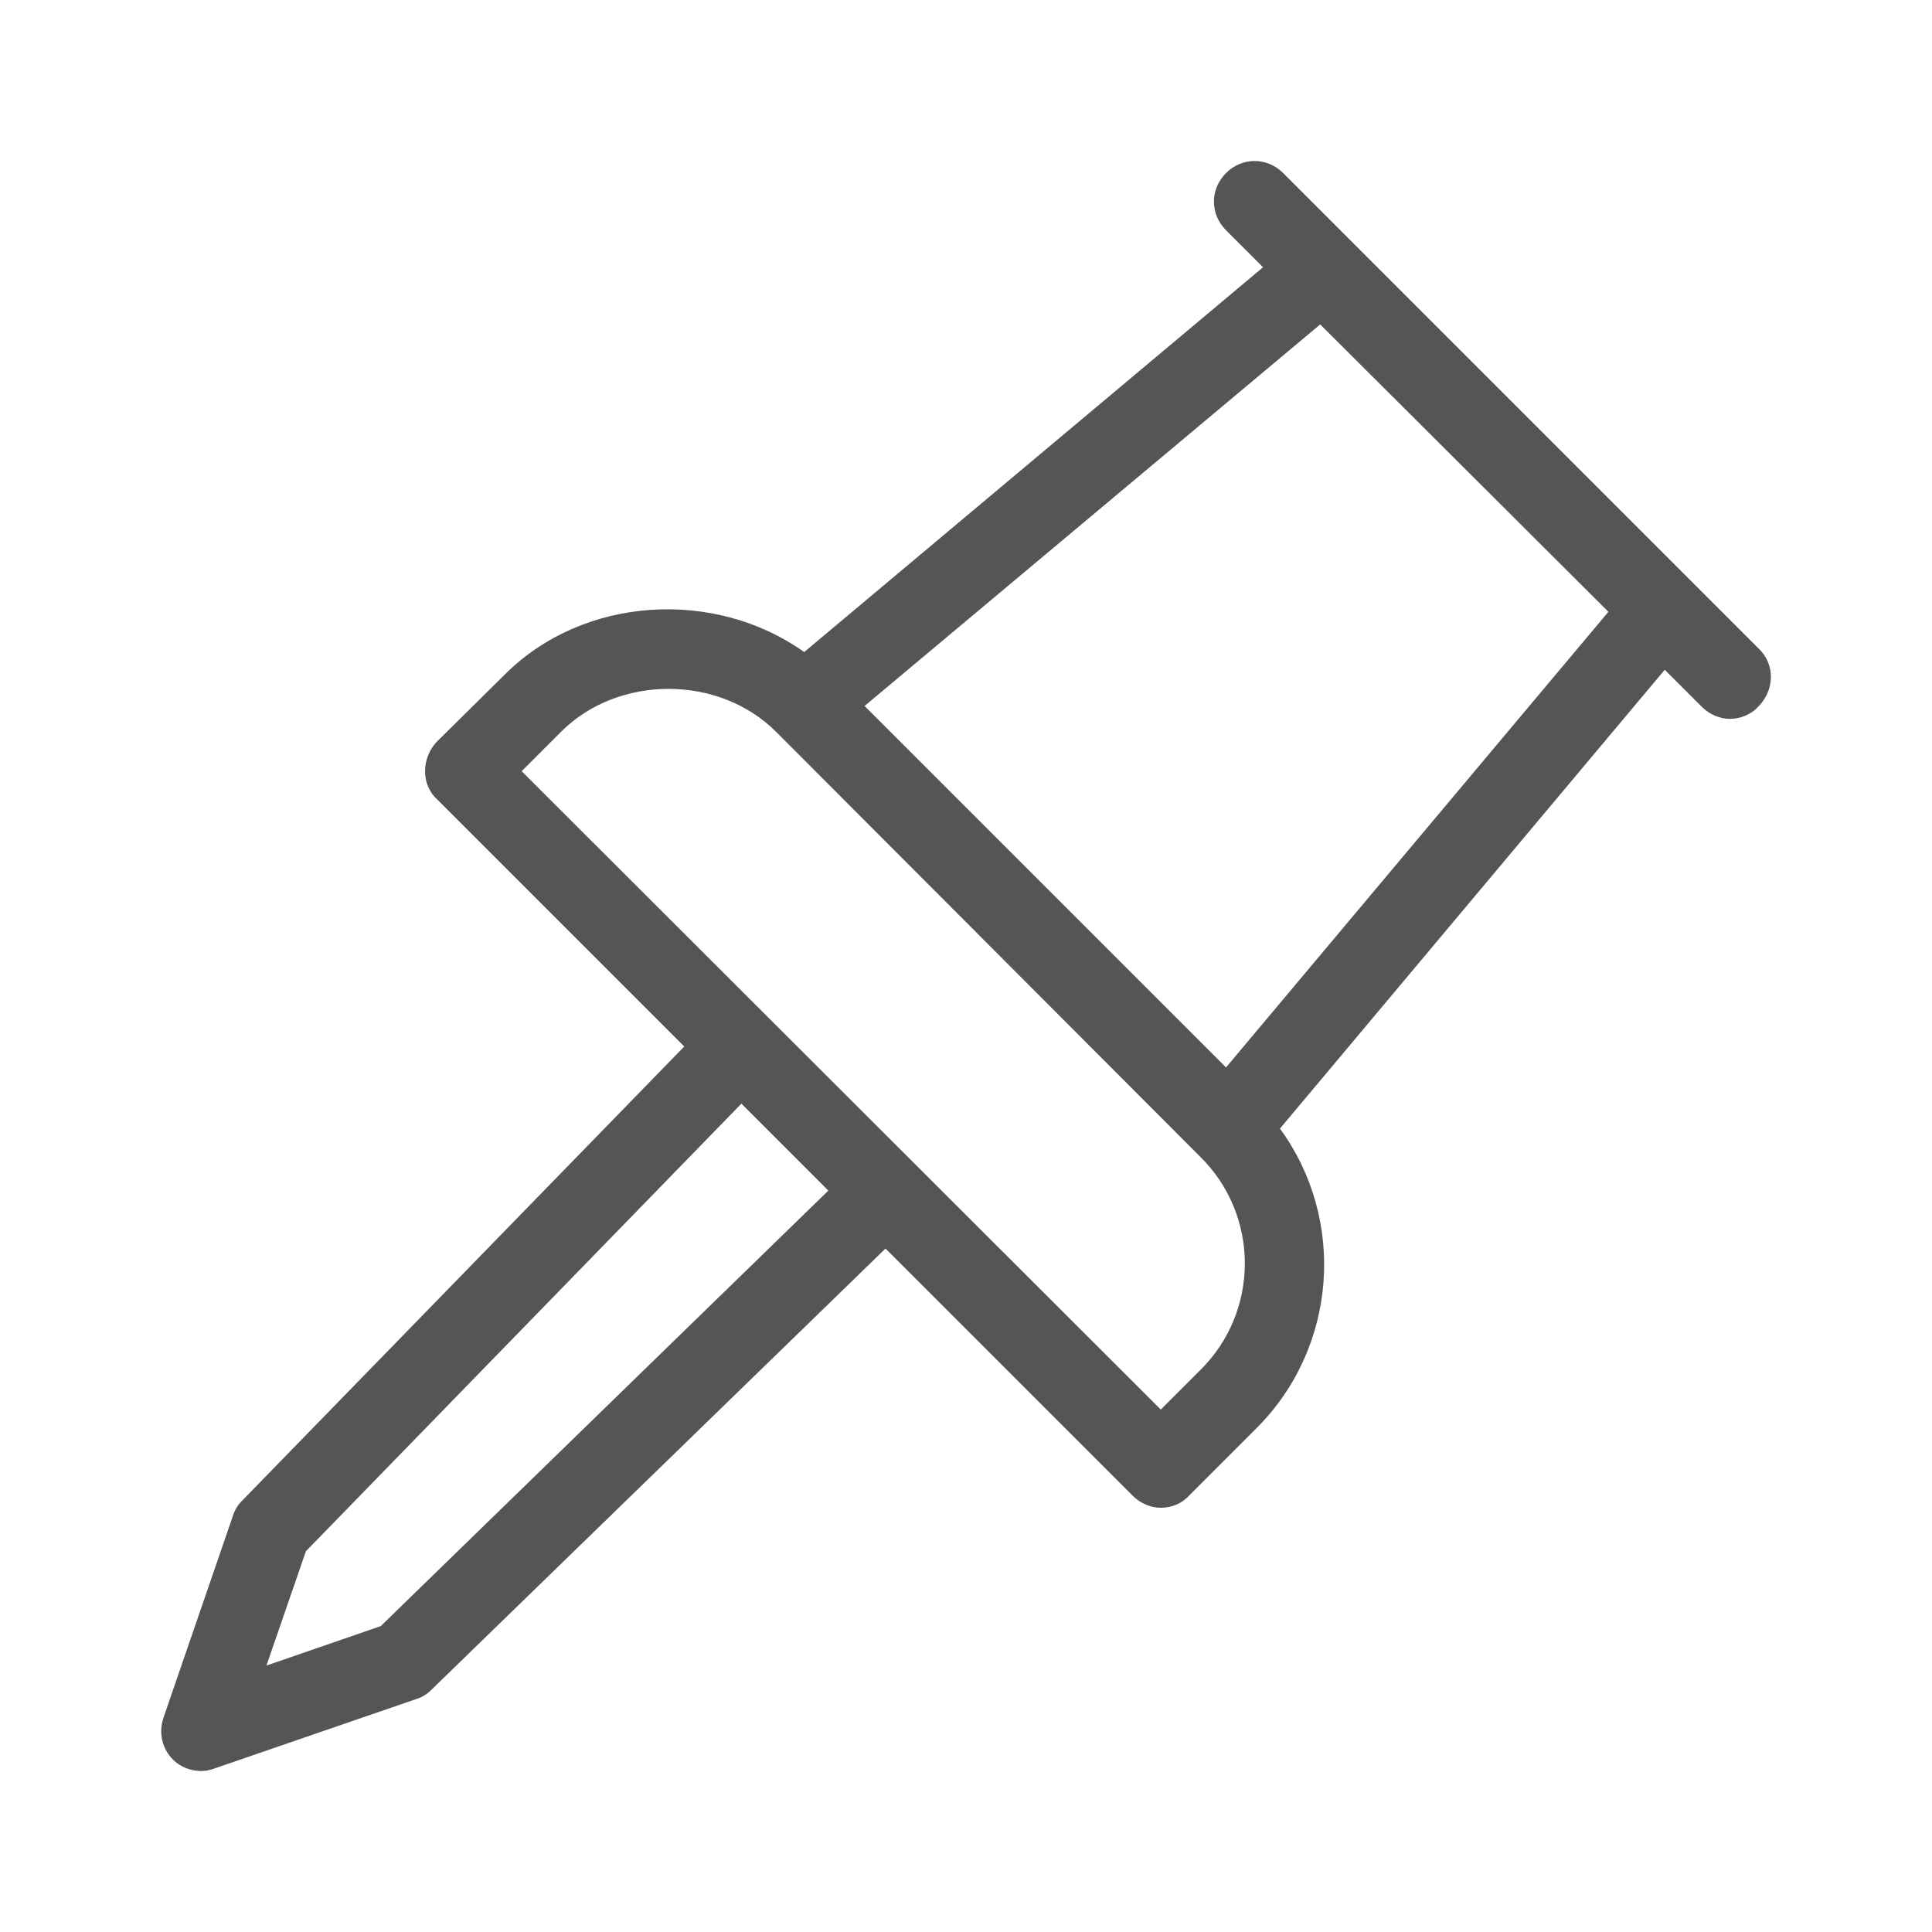 <svg width="24" height="24" viewBox="0 0 24 24" fill="none" xmlns="http://www.w3.org/2000/svg">
<path d="M21.85 8.06L15.94 2.15C15.74 1.95 15.43 1.95 15.23 2.15C15.03 2.35 15.03 2.66 15.23 2.86L15.69 3.32L9.99 8.1C8.88 7.31 7.25 7.4 6.27 8.38L5.42 9.22C5.33 9.32 5.28 9.45 5.28 9.58C5.28 9.71 5.33 9.84 5.43 9.93L8.5 13L3 18.65C2.95 18.7 2.91 18.77 2.89 18.84L2.03 21.34C1.97 21.52 2.01 21.72 2.15 21.86C2.24 21.95 2.37 22 2.5 22C2.55 22 2.61 21.99 2.66 21.97L5.16 21.11C5.23 21.09 5.3 21.05 5.35 21L11 15.51L14.07 18.58C14.16 18.67 14.29 18.73 14.42 18.73C14.55 18.73 14.68 18.68 14.77 18.58L15.61 17.74C16.62 16.73 16.72 15.14 15.9 14.02L20.68 8.32L21.14 8.78C21.24 8.88 21.37 8.93 21.49 8.93C21.61 8.93 21.75 8.88 21.84 8.78C22.05 8.57 22.05 8.25 21.85 8.06ZM4.73 20.2L3.31 20.69L3.8 19.27L9.21 13.71L10.29 14.79L4.73 20.2ZM14.91 17.02L14.42 17.51L6.48 9.58L6.97 9.09C7.68 8.38 8.93 8.38 9.64 9.09L14.9 14.36C15.65 15.09 15.65 16.29 14.91 17.02ZM15.23 13.26L10.74 8.77L16.4 4.03L19.98 7.6L15.23 13.26Z" fill="#555555"/>
</svg>
